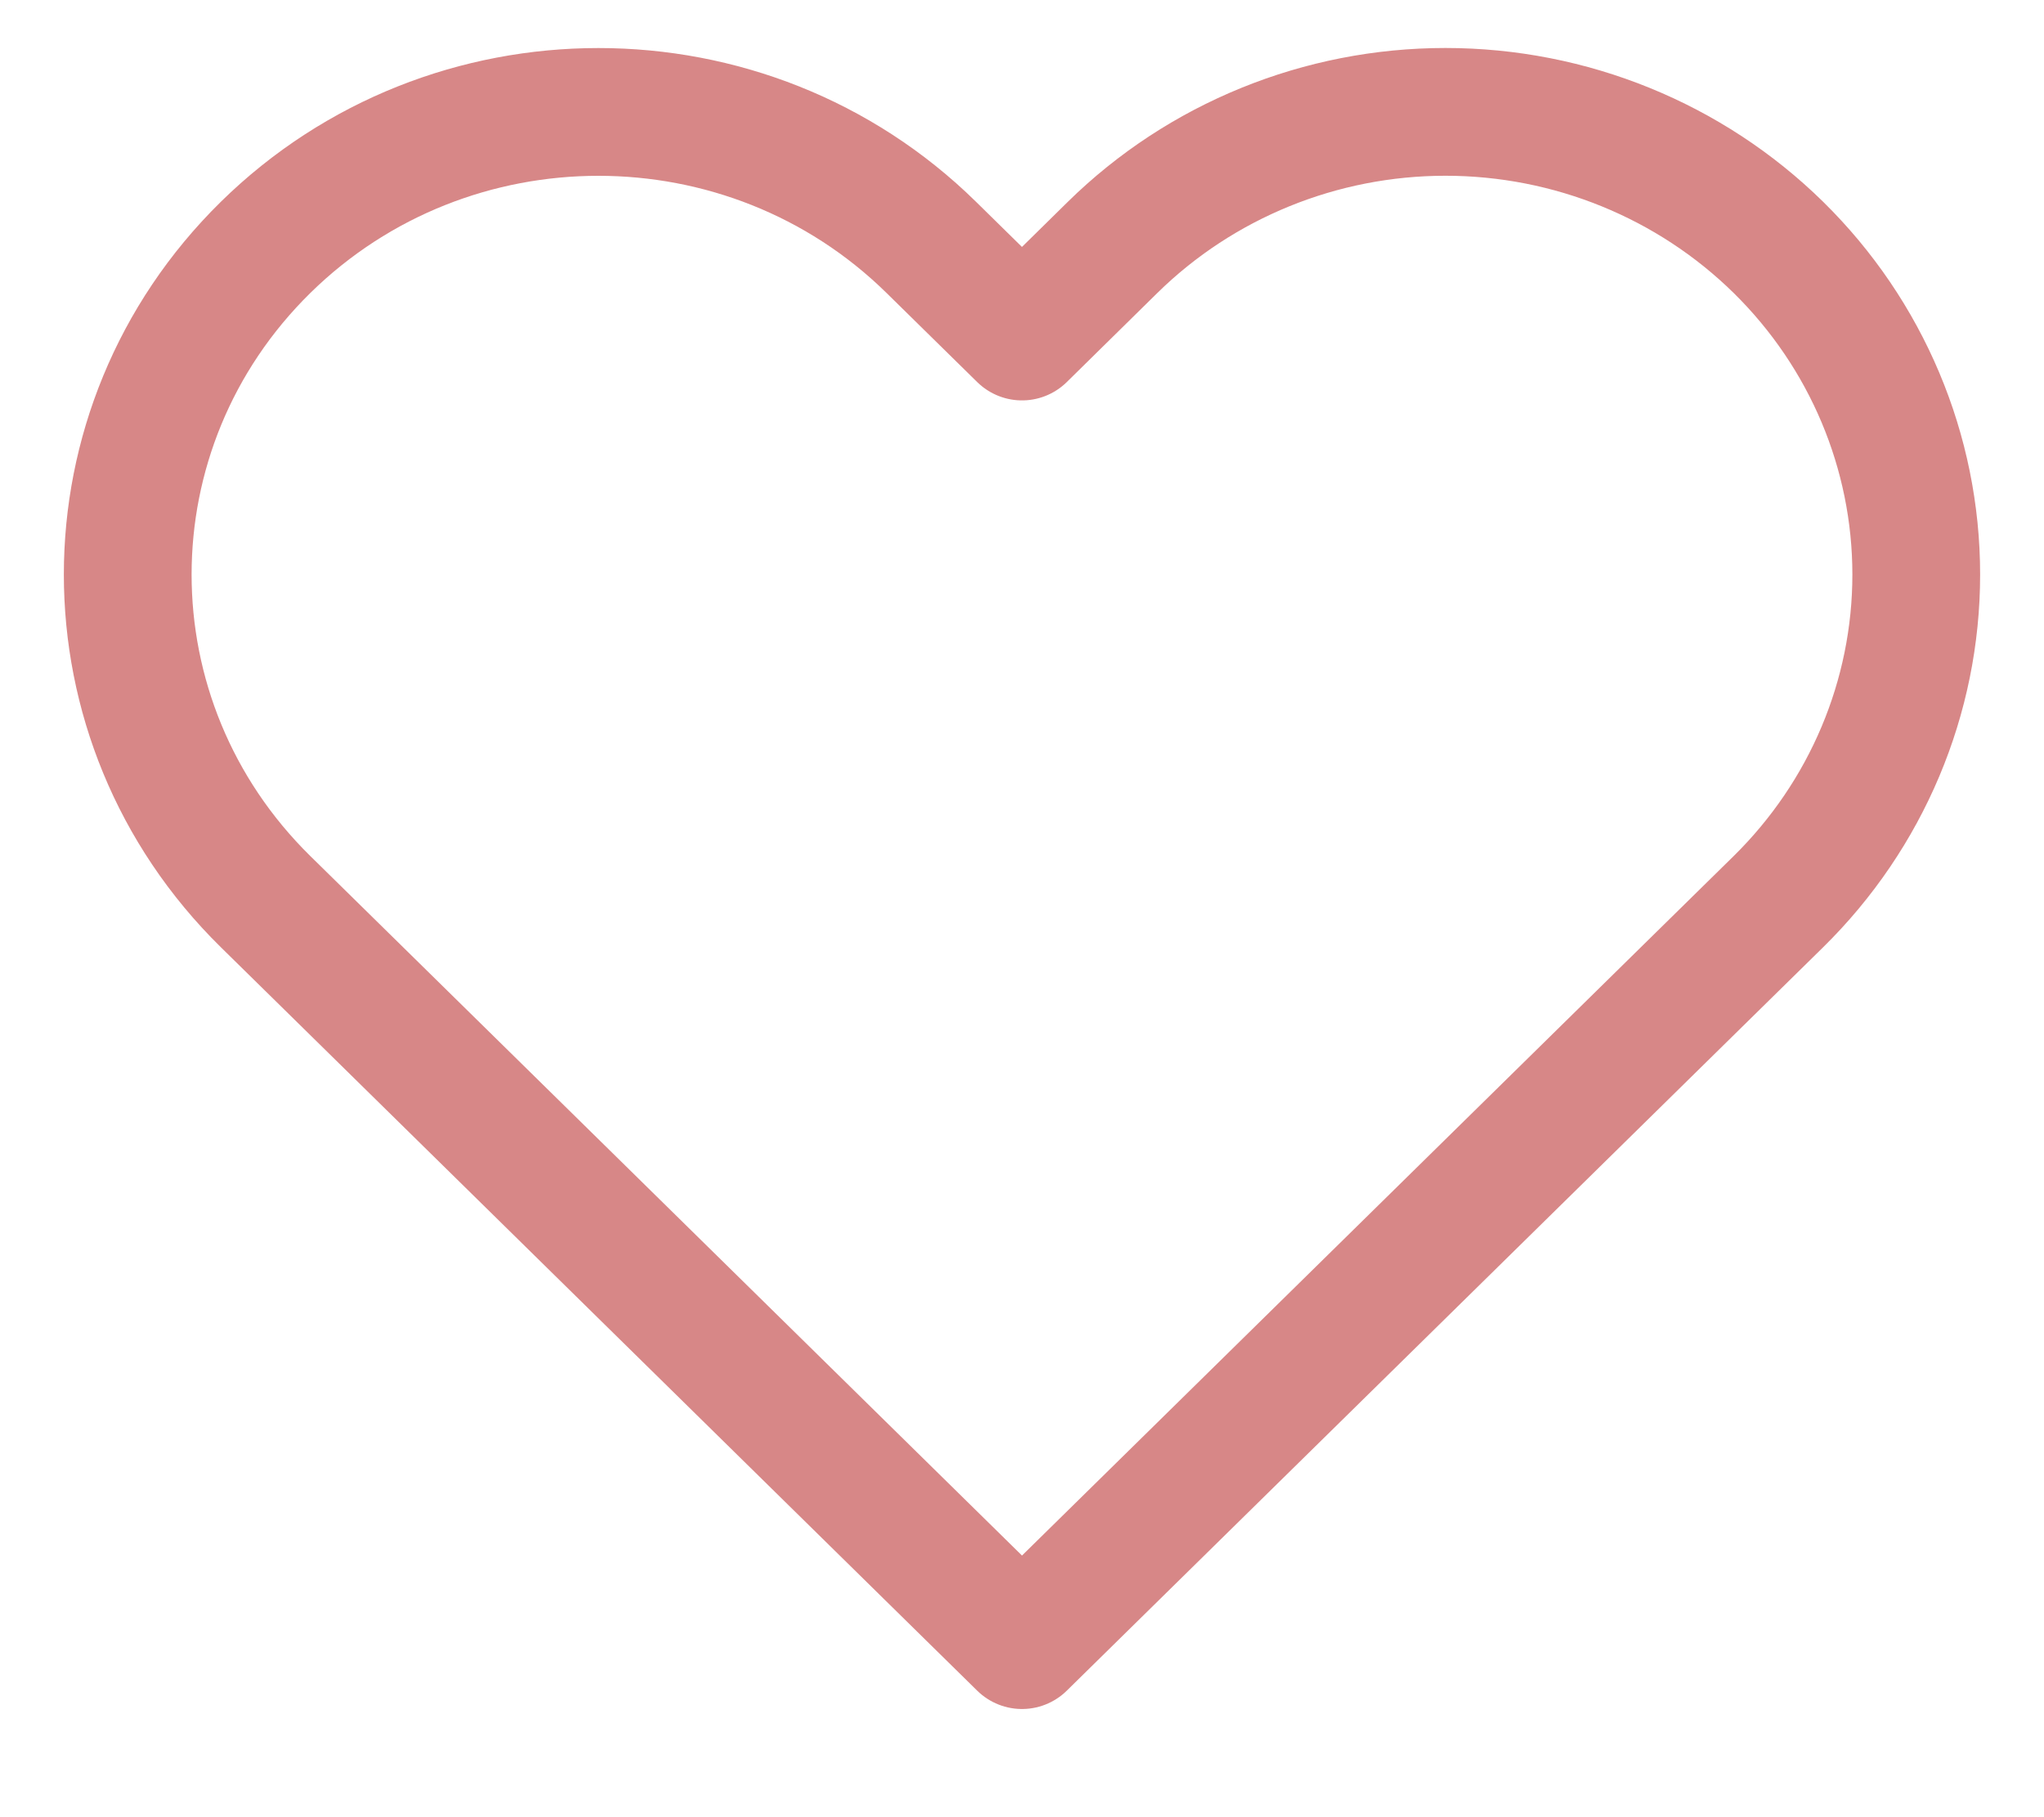 <svg width="18" height="16" viewBox="0 0 18 16" fill="none" xmlns="http://www.w3.org/2000/svg">
<path fill-rule="evenodd" clip-rule="evenodd" d="M15.661 2.178C14.883 1.414 13.829 0.985 12.729 0.985C11.63 0.985 10.576 1.414 9.798 2.178L9 2.963L8.201 2.178C6.582 0.588 3.958 0.588 2.339 2.178C0.72 3.769 0.72 6.348 2.339 7.939L3.138 8.724L9 14.485L14.862 8.724L15.661 7.939C16.438 7.175 16.875 6.139 16.875 5.059C16.875 3.978 16.438 2.942 15.661 2.178Z" stroke="#D78787" stroke-width="1.125" stroke-linecap="round" stroke-linejoin="round"/>
</svg>
